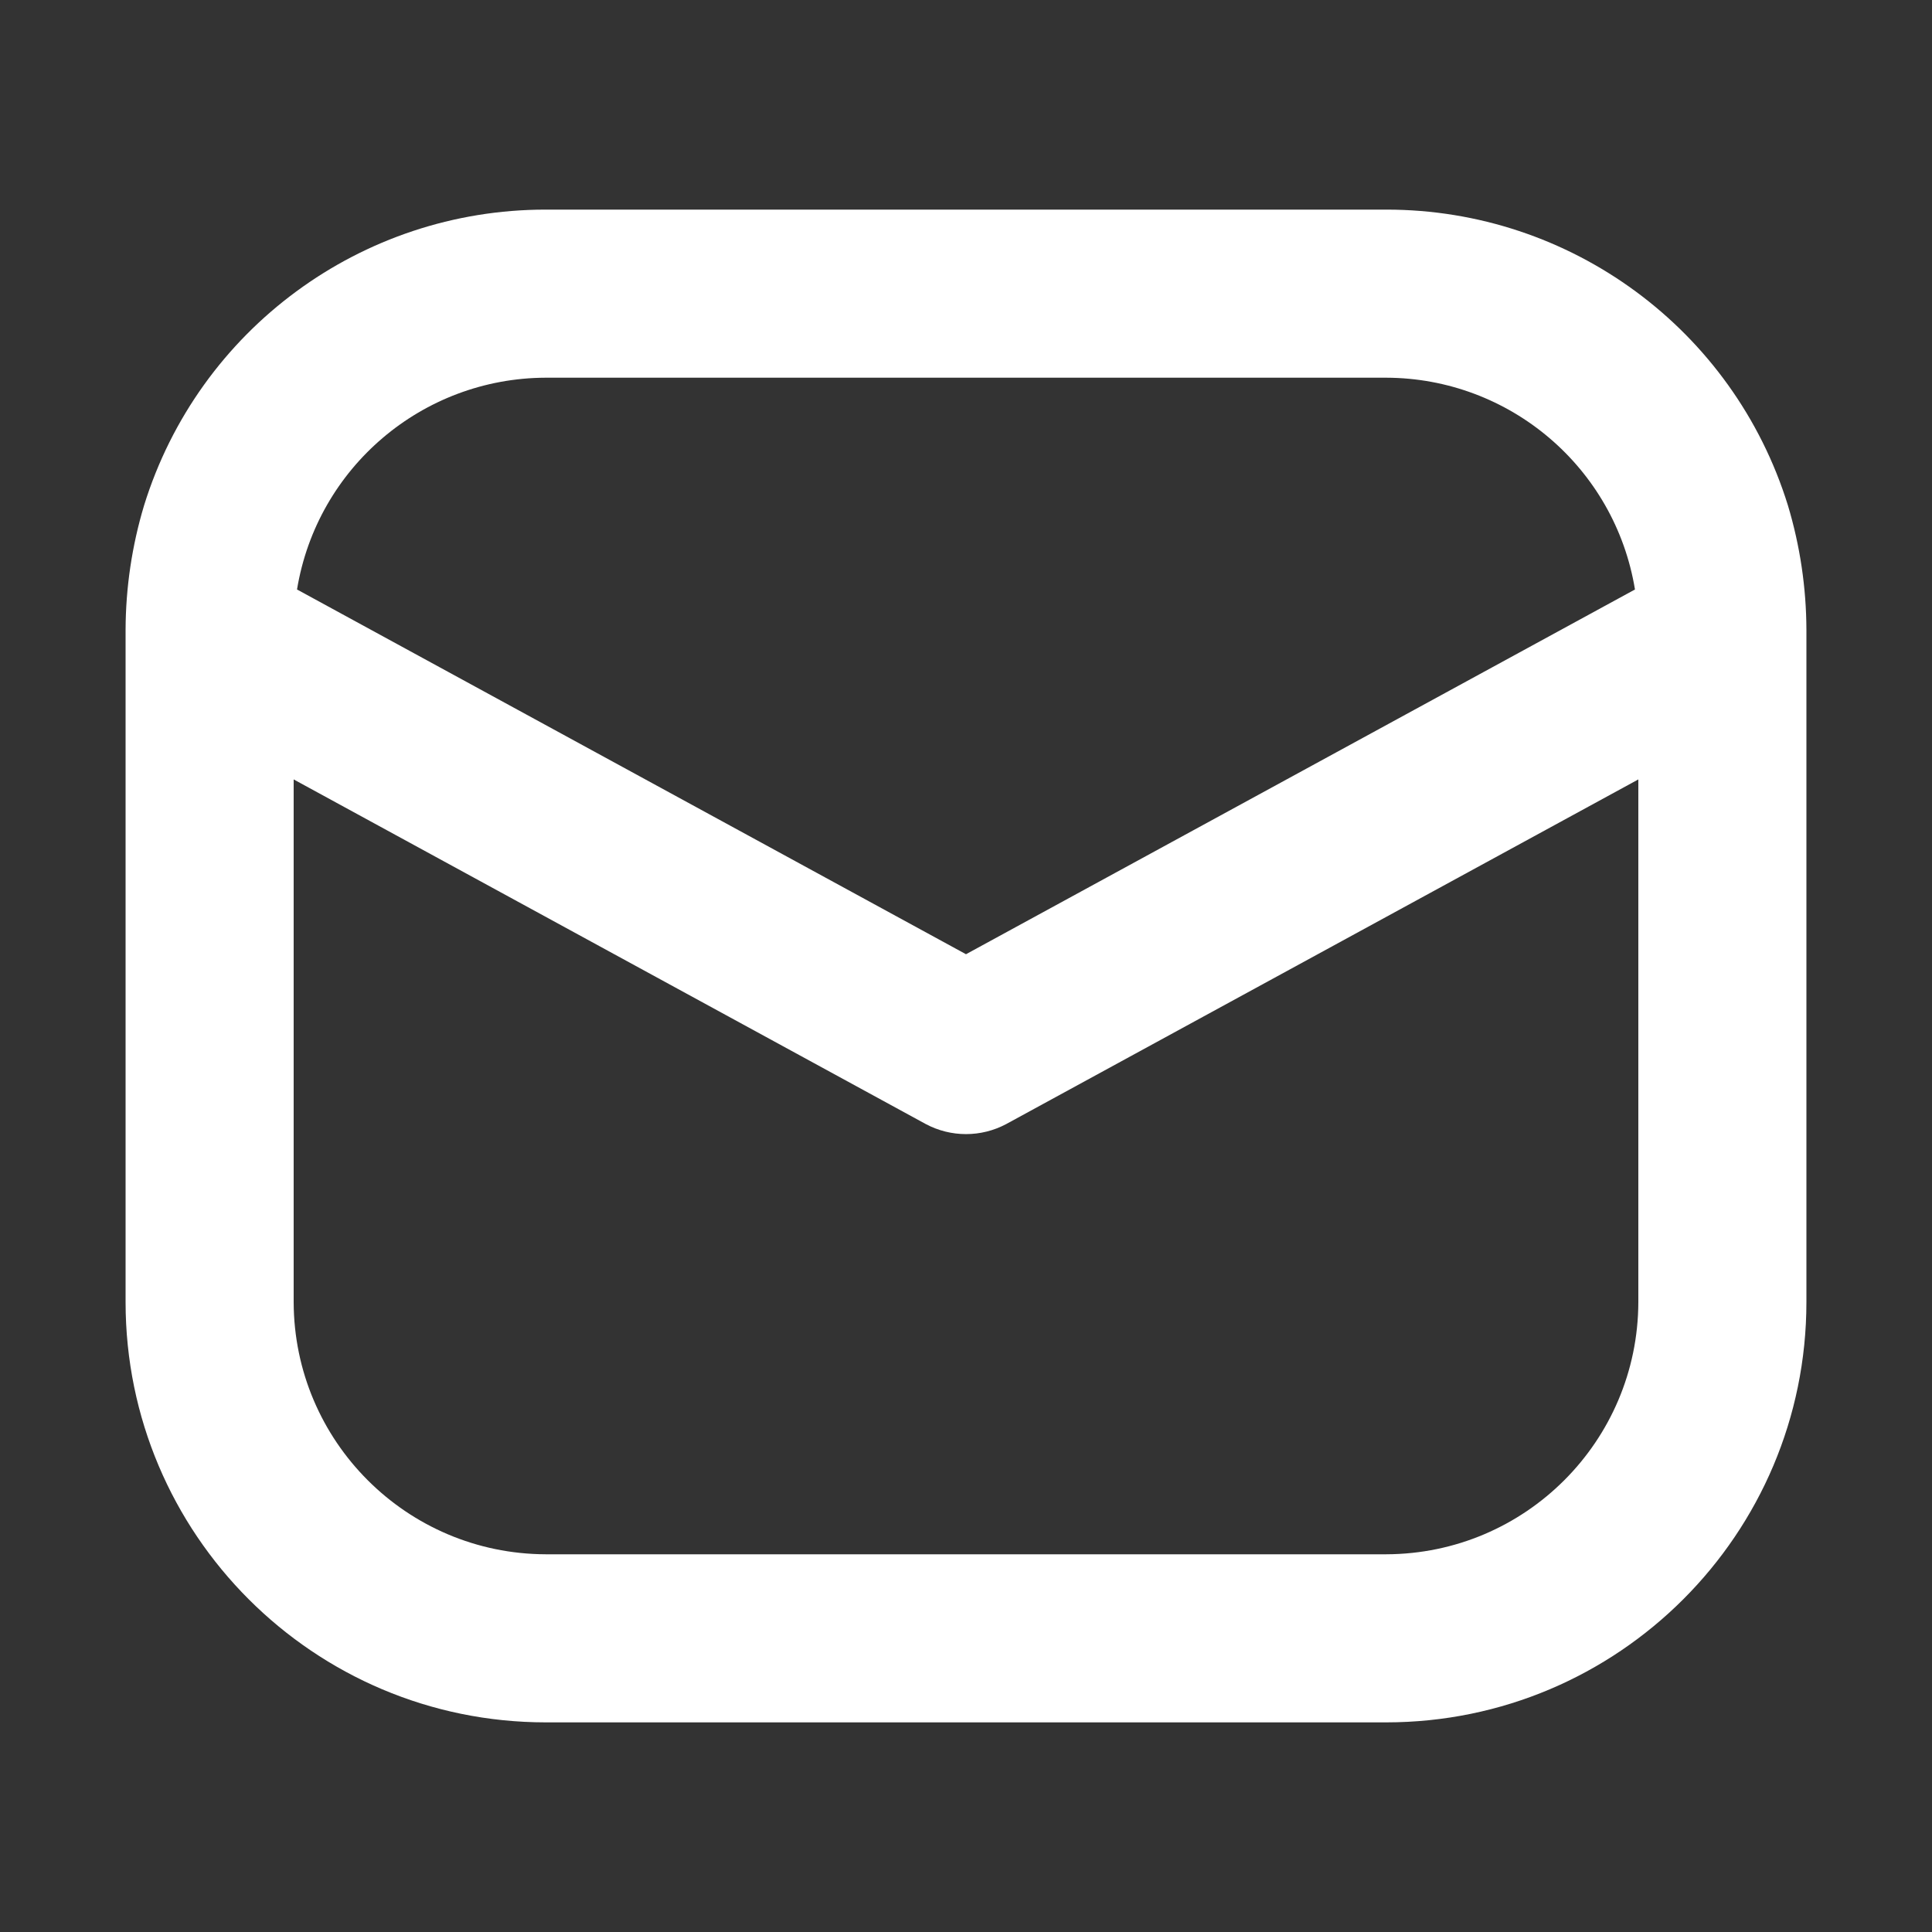 <?xml version="1.0"?>
<svg xmlns="http://www.w3.org/2000/svg" xmlns:xlink="http://www.w3.org/1999/xlink" xmlns:svgjs="http://svgjs.com/svgjs" version="1.1" width="512" height="512" x="0" y="0" viewBox="0 0 436.67 436.67" style="enable-background:new 0 0 512 512" xml:space="preserve" class=""><rect x="0" y="0" width="436.67" height="436.67" fill="#333333" stroke="none"/><g transform="matrix(0.87,0,0,0.87,28.383,28.383)"><g xmlns="http://www.w3.org/2000/svg"><path d="m431.867 98.687c-14.172-45.732-56.487-76.893-104.364-76.854h-218.336c-47.877-.038-90.192 31.123-104.364 76.854-3.151 10.484-4.769 21.368-4.803 32.314v174.668c.022 60.283 48.885 109.146 109.167 109.167h218.335c60.283-.022 109.146-48.885 109.167-109.167v-174.668c-.033-10.946-1.651-21.83-4.802-32.314zm-322.7-33.186h218.335c32.09.092 59.417 23.356 64.627 55.02l-173.795 94.757-173.794-94.757c5.211-31.664 32.537-54.929 64.627-55.02zm283.836 240.168c-.106 36.131-29.369 65.395-65.5 65.5h-218.336c-36.131-.106-65.395-29.369-65.5-65.5v-135.804l164.188 89.517c6.548 3.502 14.412 3.502 20.96 0l164.188-89.517z" fill="#ffffff" data-original="#000000" class=""/></g></g></svg>

